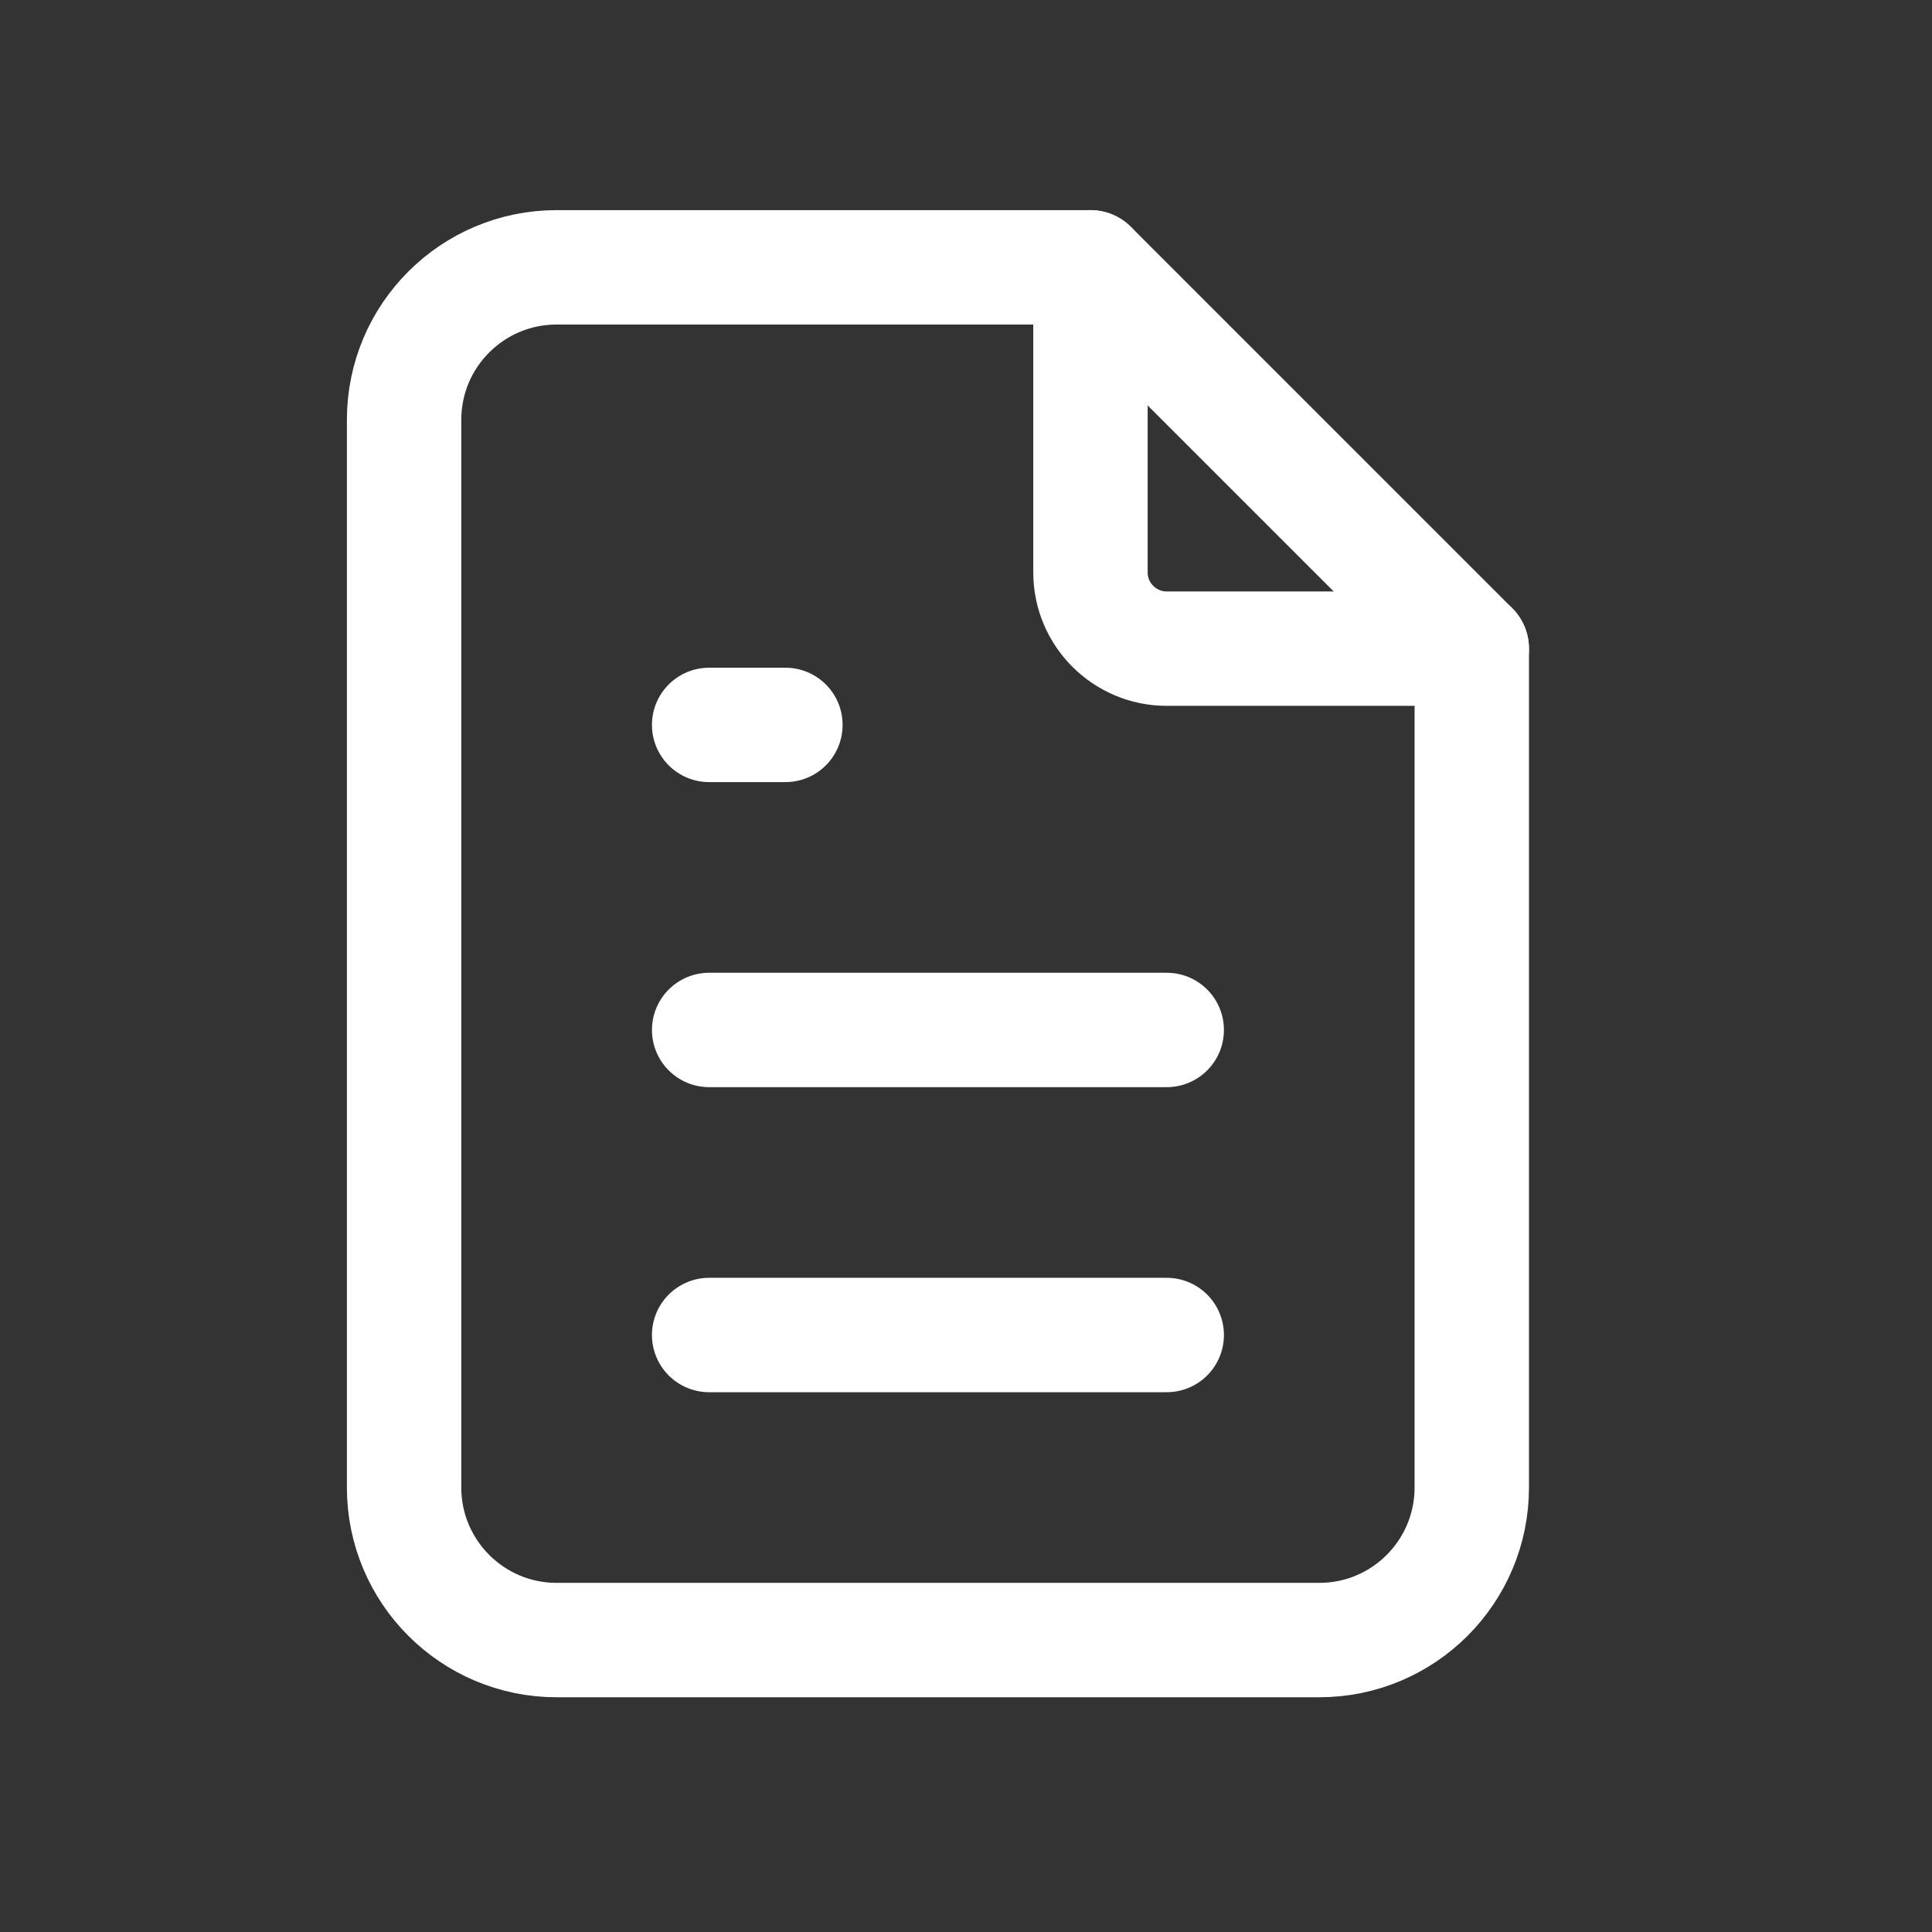 <svg width="19" height="19" viewBox="0 0 19 19" fill="none" xmlns="http://www.w3.org/2000/svg">
<rect x="0" y="0" width="19" height="19" fill="#333333" stroke="none"/>
<path d="M10.724 2.629V5.629C10.724 6.043 11.06 6.379 11.474 6.379H14.474" stroke="white" stroke-width="1.125" stroke-linecap="round" stroke-linejoin="round"/>
<path fill-rule="evenodd" clip-rule="evenodd" d="M12.974 16.129H5.474C4.646 16.129 3.974 15.457 3.974 14.629V4.129C3.974 3.3 4.646 2.629 5.474 2.629H10.724L14.474 6.379V14.629C14.474 15.457 13.803 16.129 12.974 16.129Z" stroke="white" stroke-width="1.125" stroke-linecap="round" stroke-linejoin="round"/>
<path d="M6.974 7.129H7.724" stroke="white" stroke-width="1.125" stroke-linecap="round" stroke-linejoin="round"/>
<path d="M6.974 10.129H11.474" stroke="white" stroke-width="1.125" stroke-linecap="round" stroke-linejoin="round"/>
<path d="M6.974 13.129H11.474" stroke="white" stroke-width="1.125" stroke-linecap="round" stroke-linejoin="round"/>
</svg>
